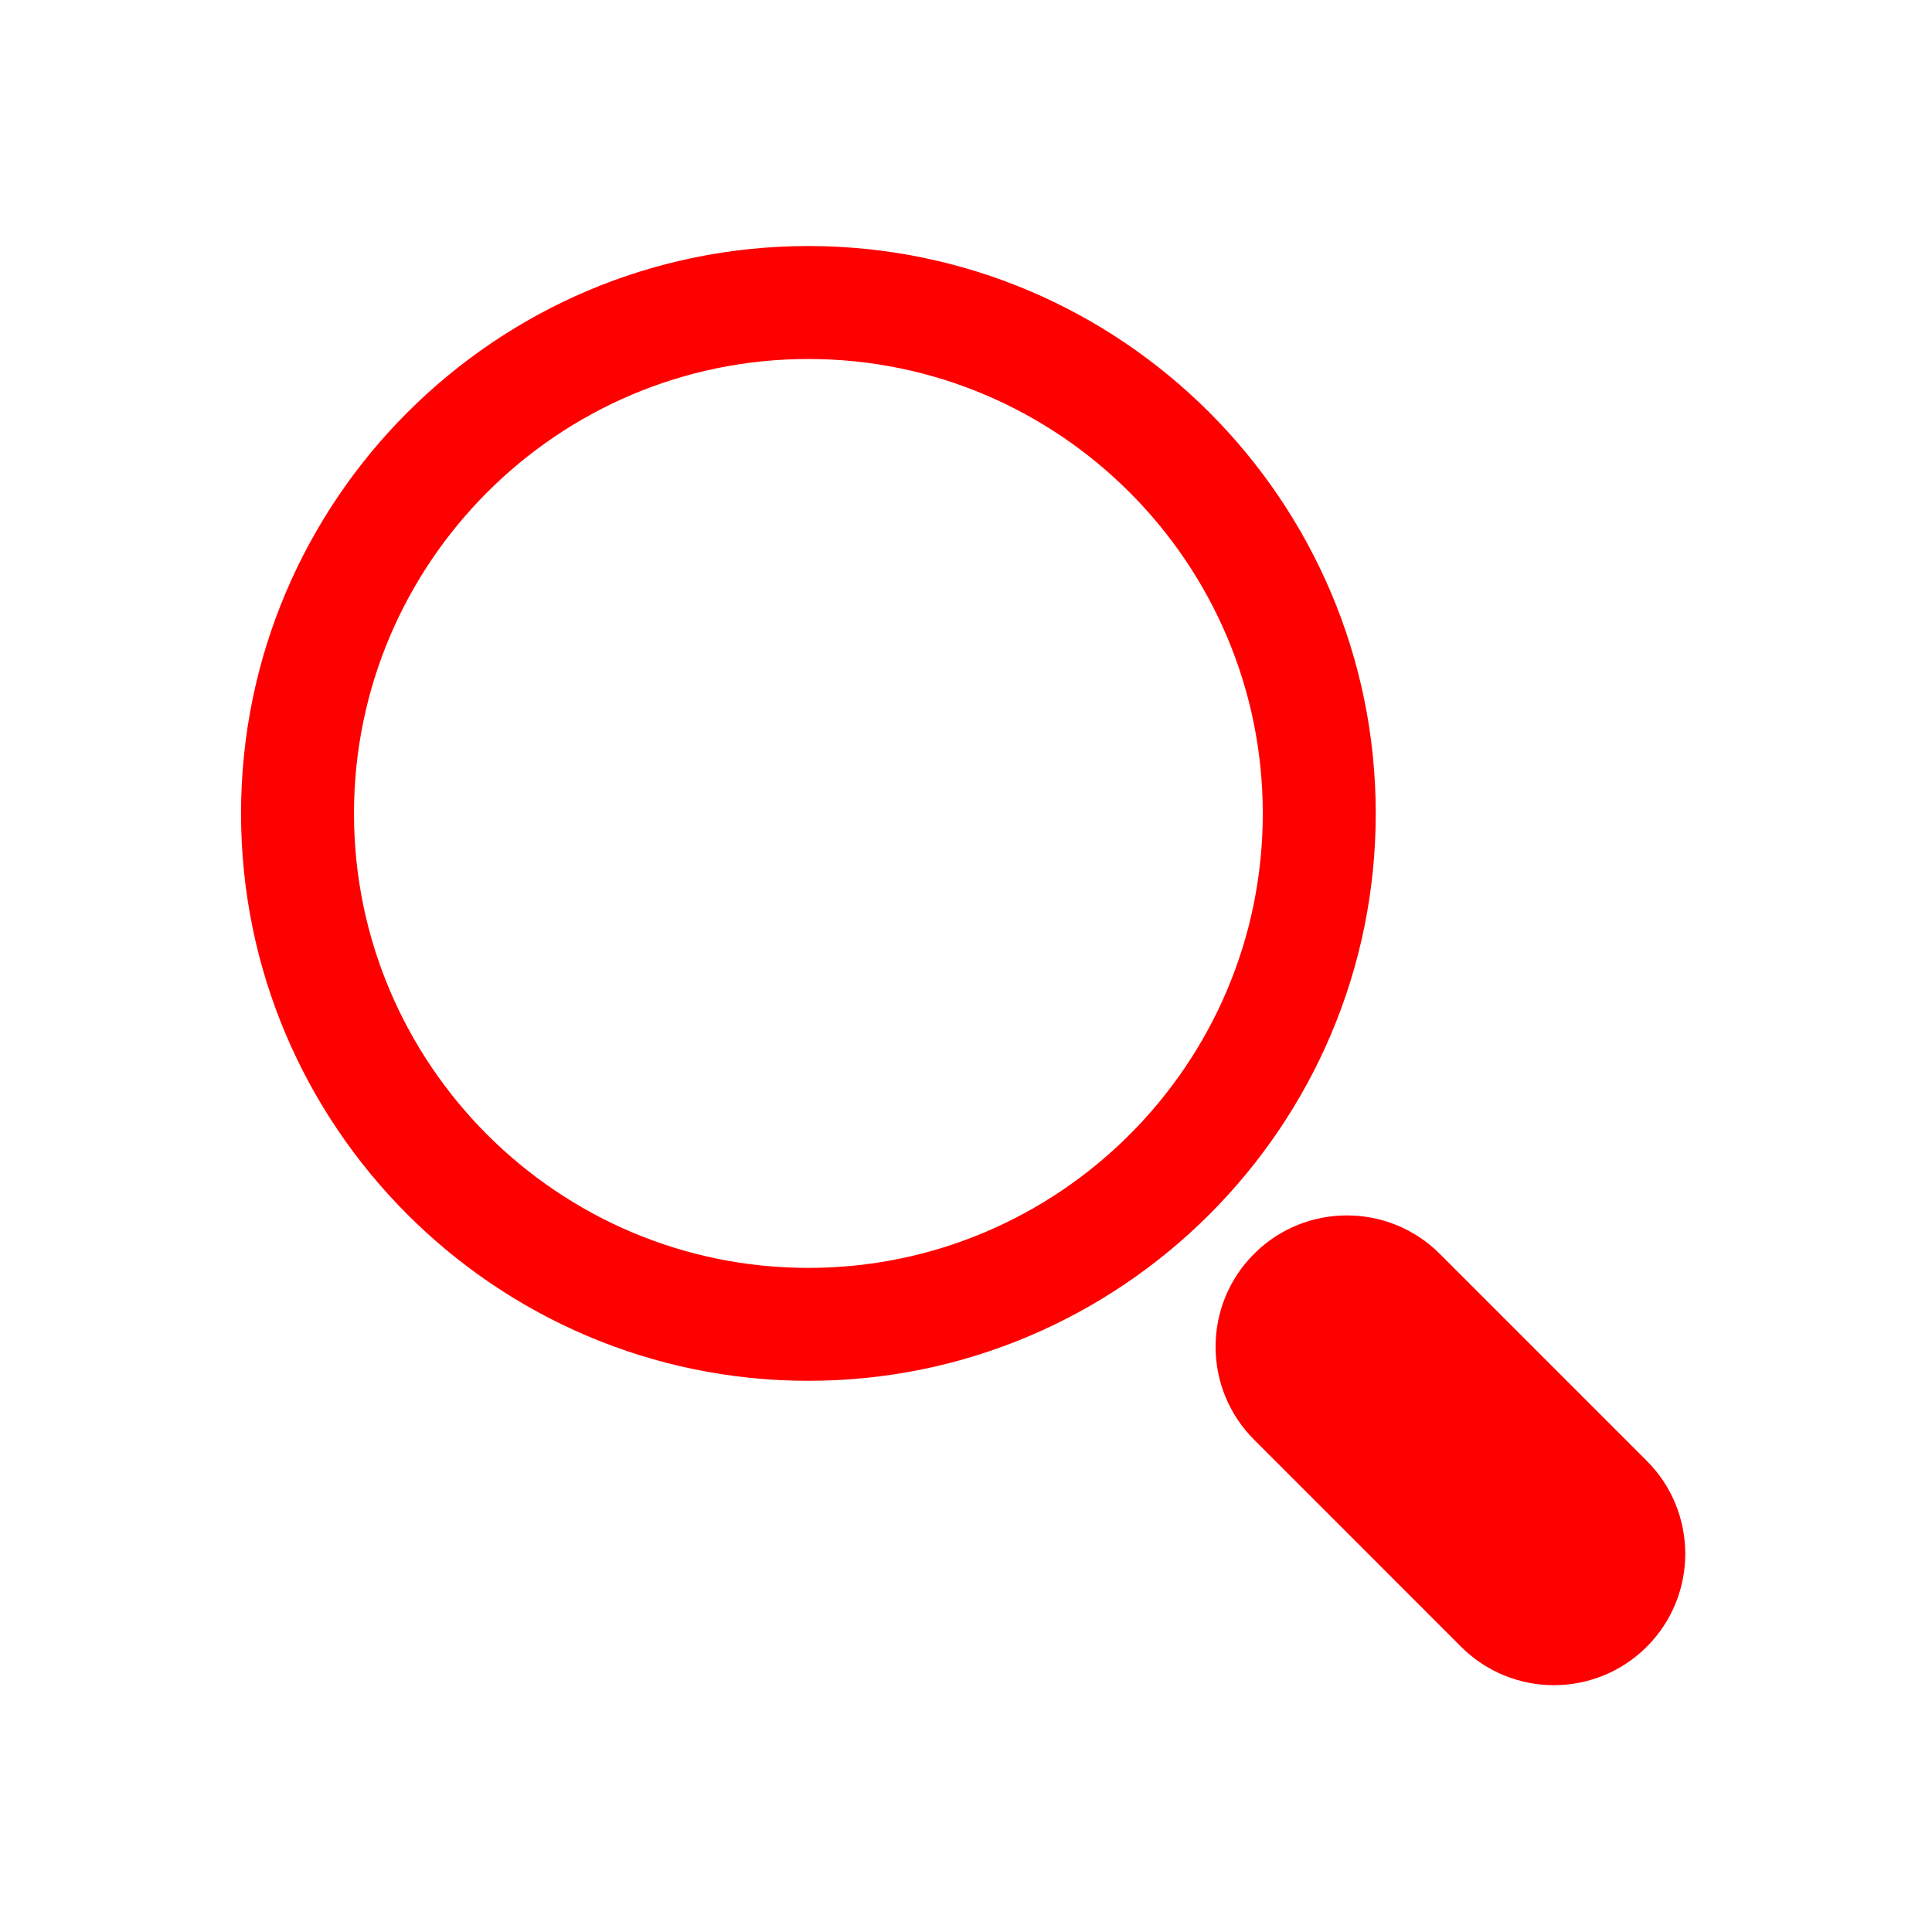 <?xml version="1.0" standalone="no"?><!DOCTYPE svg PUBLIC "-//W3C//DTD SVG 1.1//EN" "http://www.w3.org/Graphics/SVG/1.1/DTD/svg11.dtd"><svg class="icon" width="200px" height="200.00px" viewBox="0 0 1024 1024" version="1.1" xmlns="http://www.w3.org/2000/svg"><path fill="#FF0000" d="M428.447 130.401c-165.798 0-300.696 134.931-300.696 300.76 0 165.798 134.899 300.696 300.696 300.696 165.83 0 300.728-134.899 300.728-300.696C729.175 265.332 594.275 130.401 428.447 130.401zM428.447 672.014c-132.821 0-240.822-108.032-240.822-240.854 0-132.821 108.032-240.885 240.822-240.885s240.854 108.064 240.854 240.885C669.331 563.982 561.267 672.014 428.447 672.014zM872.862 774.315 763.128 664.581c-27.182-27.182-71.276-27.182-98.458 0-27.182 27.182-27.182 71.276 0 98.458l109.703 109.733c27.182 27.213 71.276 27.213 98.49 0C900.011 845.592 900.011 801.496 872.862 774.315z" /></svg>